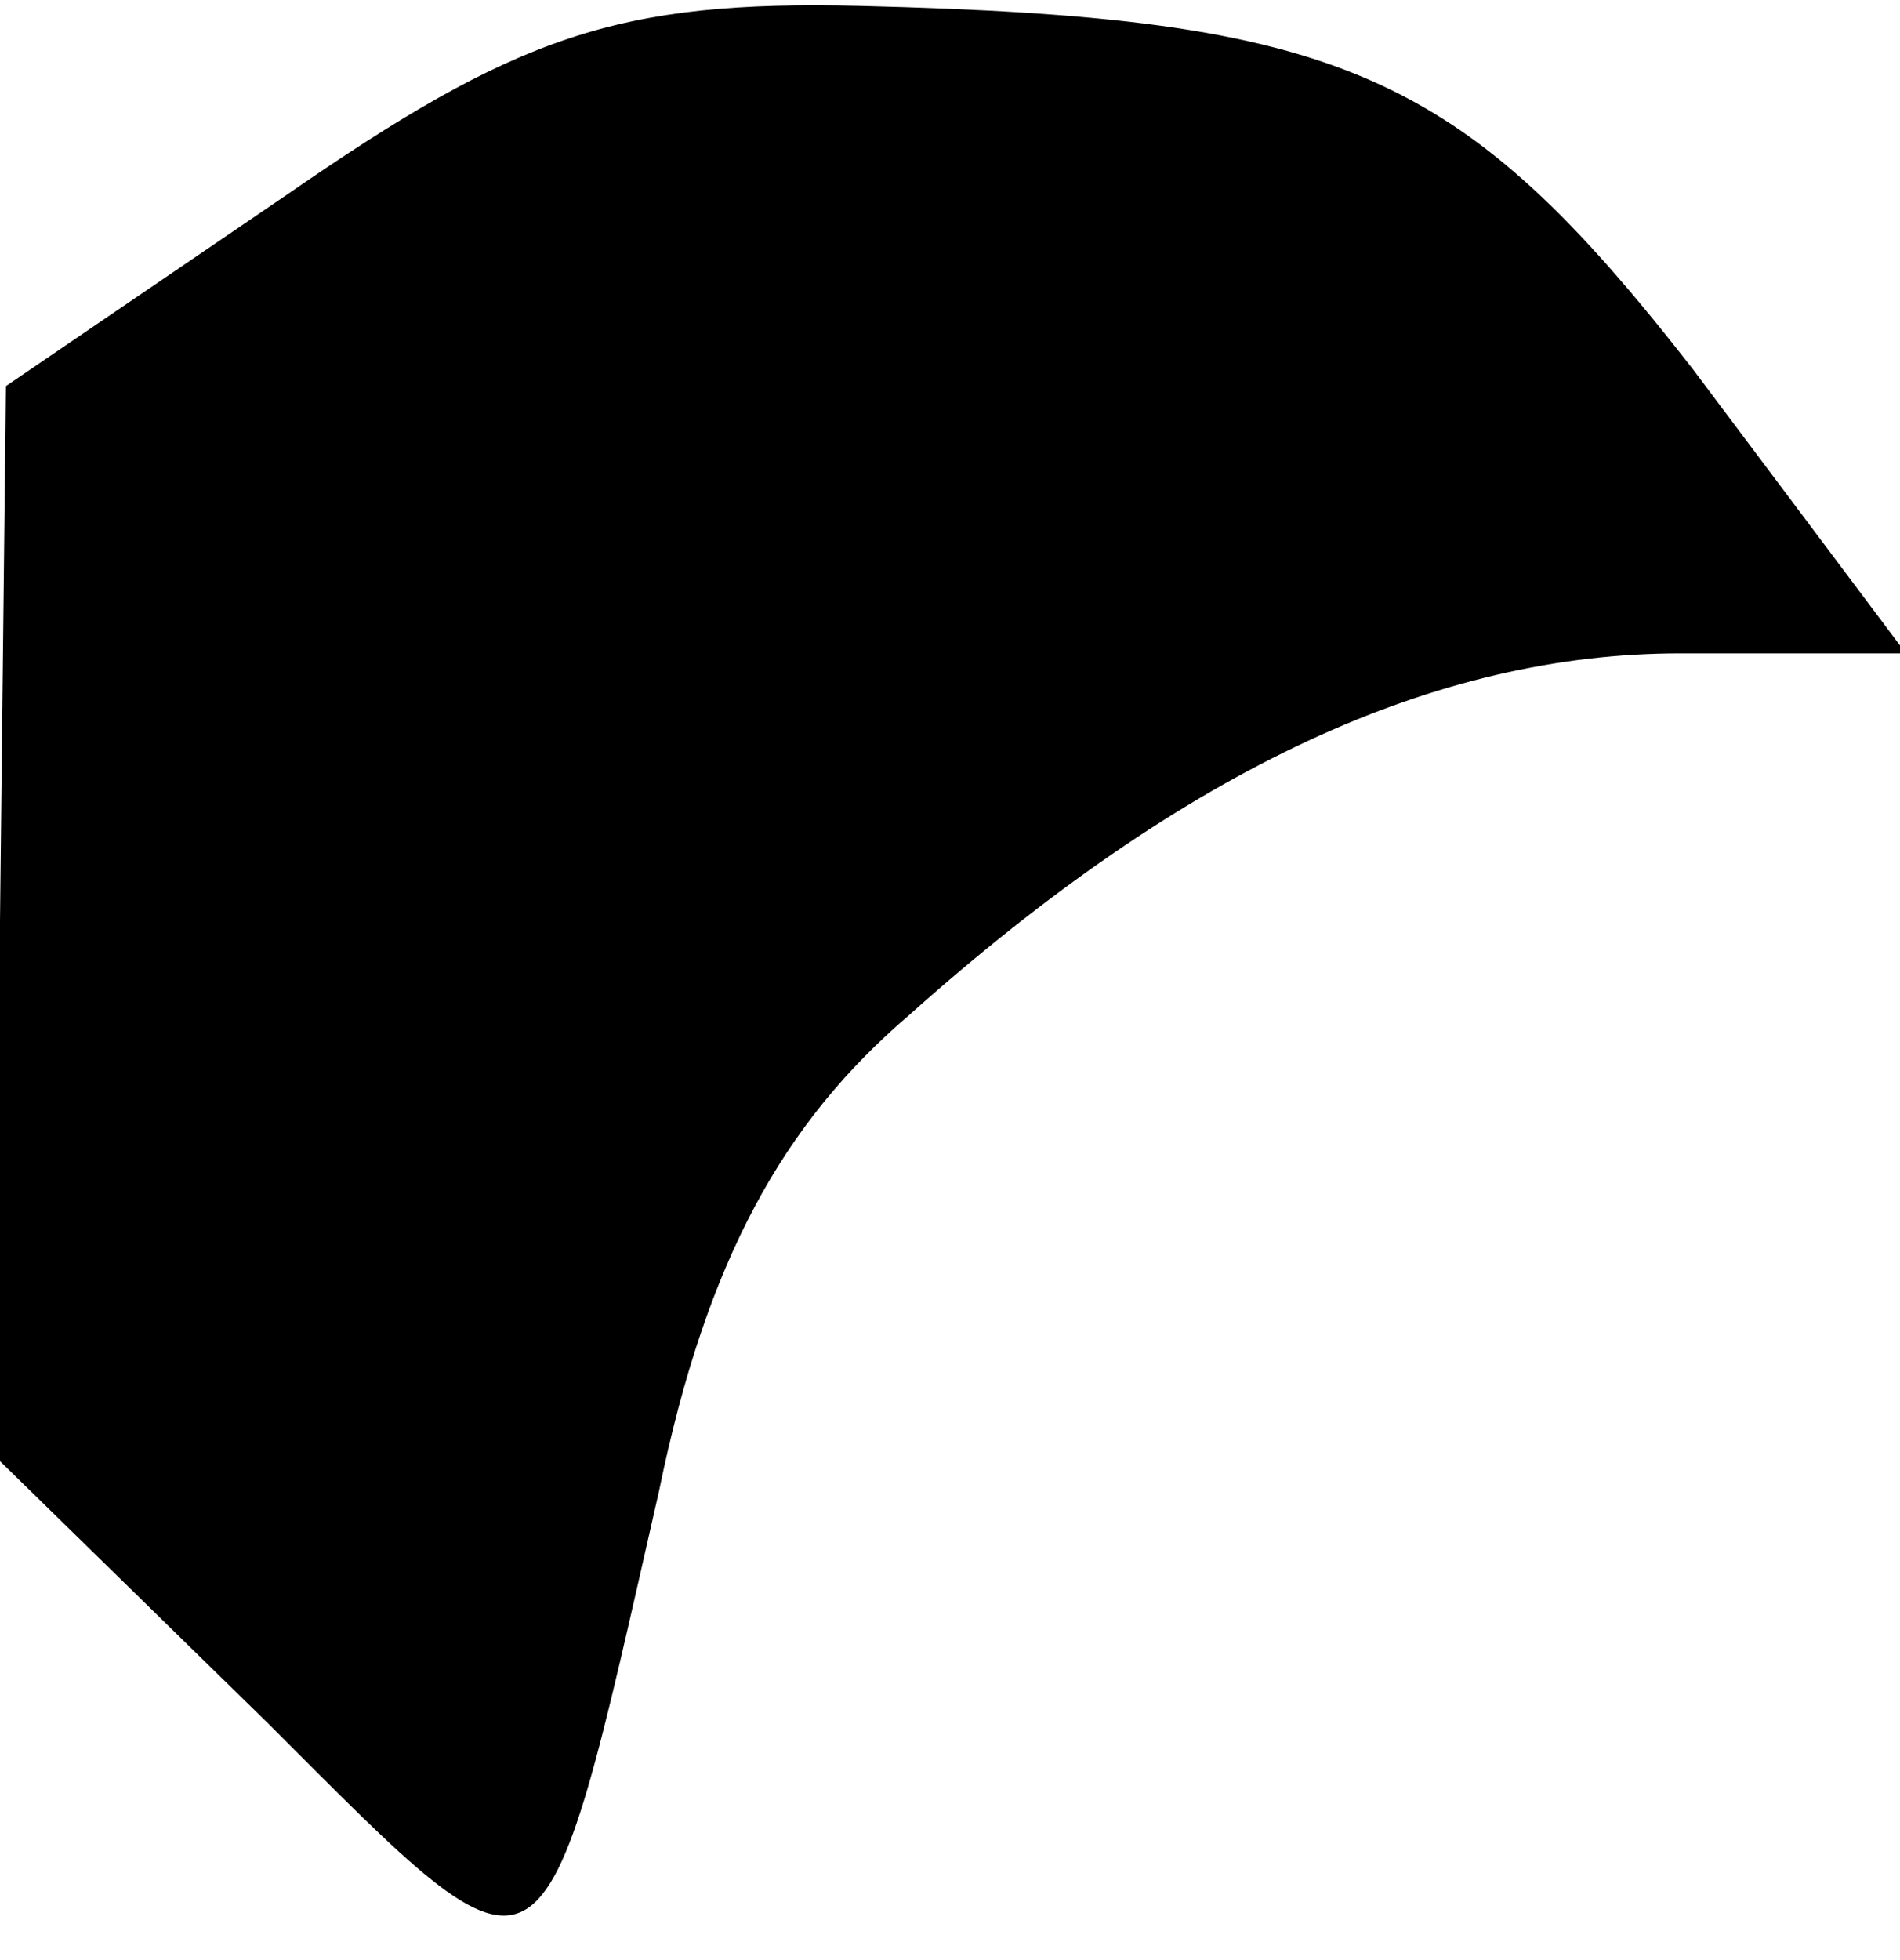 <?xml version="1.0" standalone="no"?>
<!DOCTYPE svg PUBLIC "-//W3C//DTD SVG 20010904//EN"
 "http://www.w3.org/TR/2001/REC-SVG-20010904/DTD/svg10.dtd">
<svg version="1.0" xmlns="http://www.w3.org/2000/svg"
 width="32pt" height="33pt" viewBox="0 0 32 33"
 preserveAspectRatio="xMidYMid meet">
<g transform="translate(0,33) scale(0.1,-0.1)"
fill="#000000" stroke="none">
<path fill="#000000" stroke="none" d="M48 297 l-47 -32 -1 -90 0 -91 45 -44
c48 -48 46 -49 66 39 8 39 21 62 42 80 47 42 89 61 130 61 l38 0 -36 48 c-39
50 -59 59 -140 61 -41 1 -58 -5 -97 -32z"/>
</g>
</svg>
